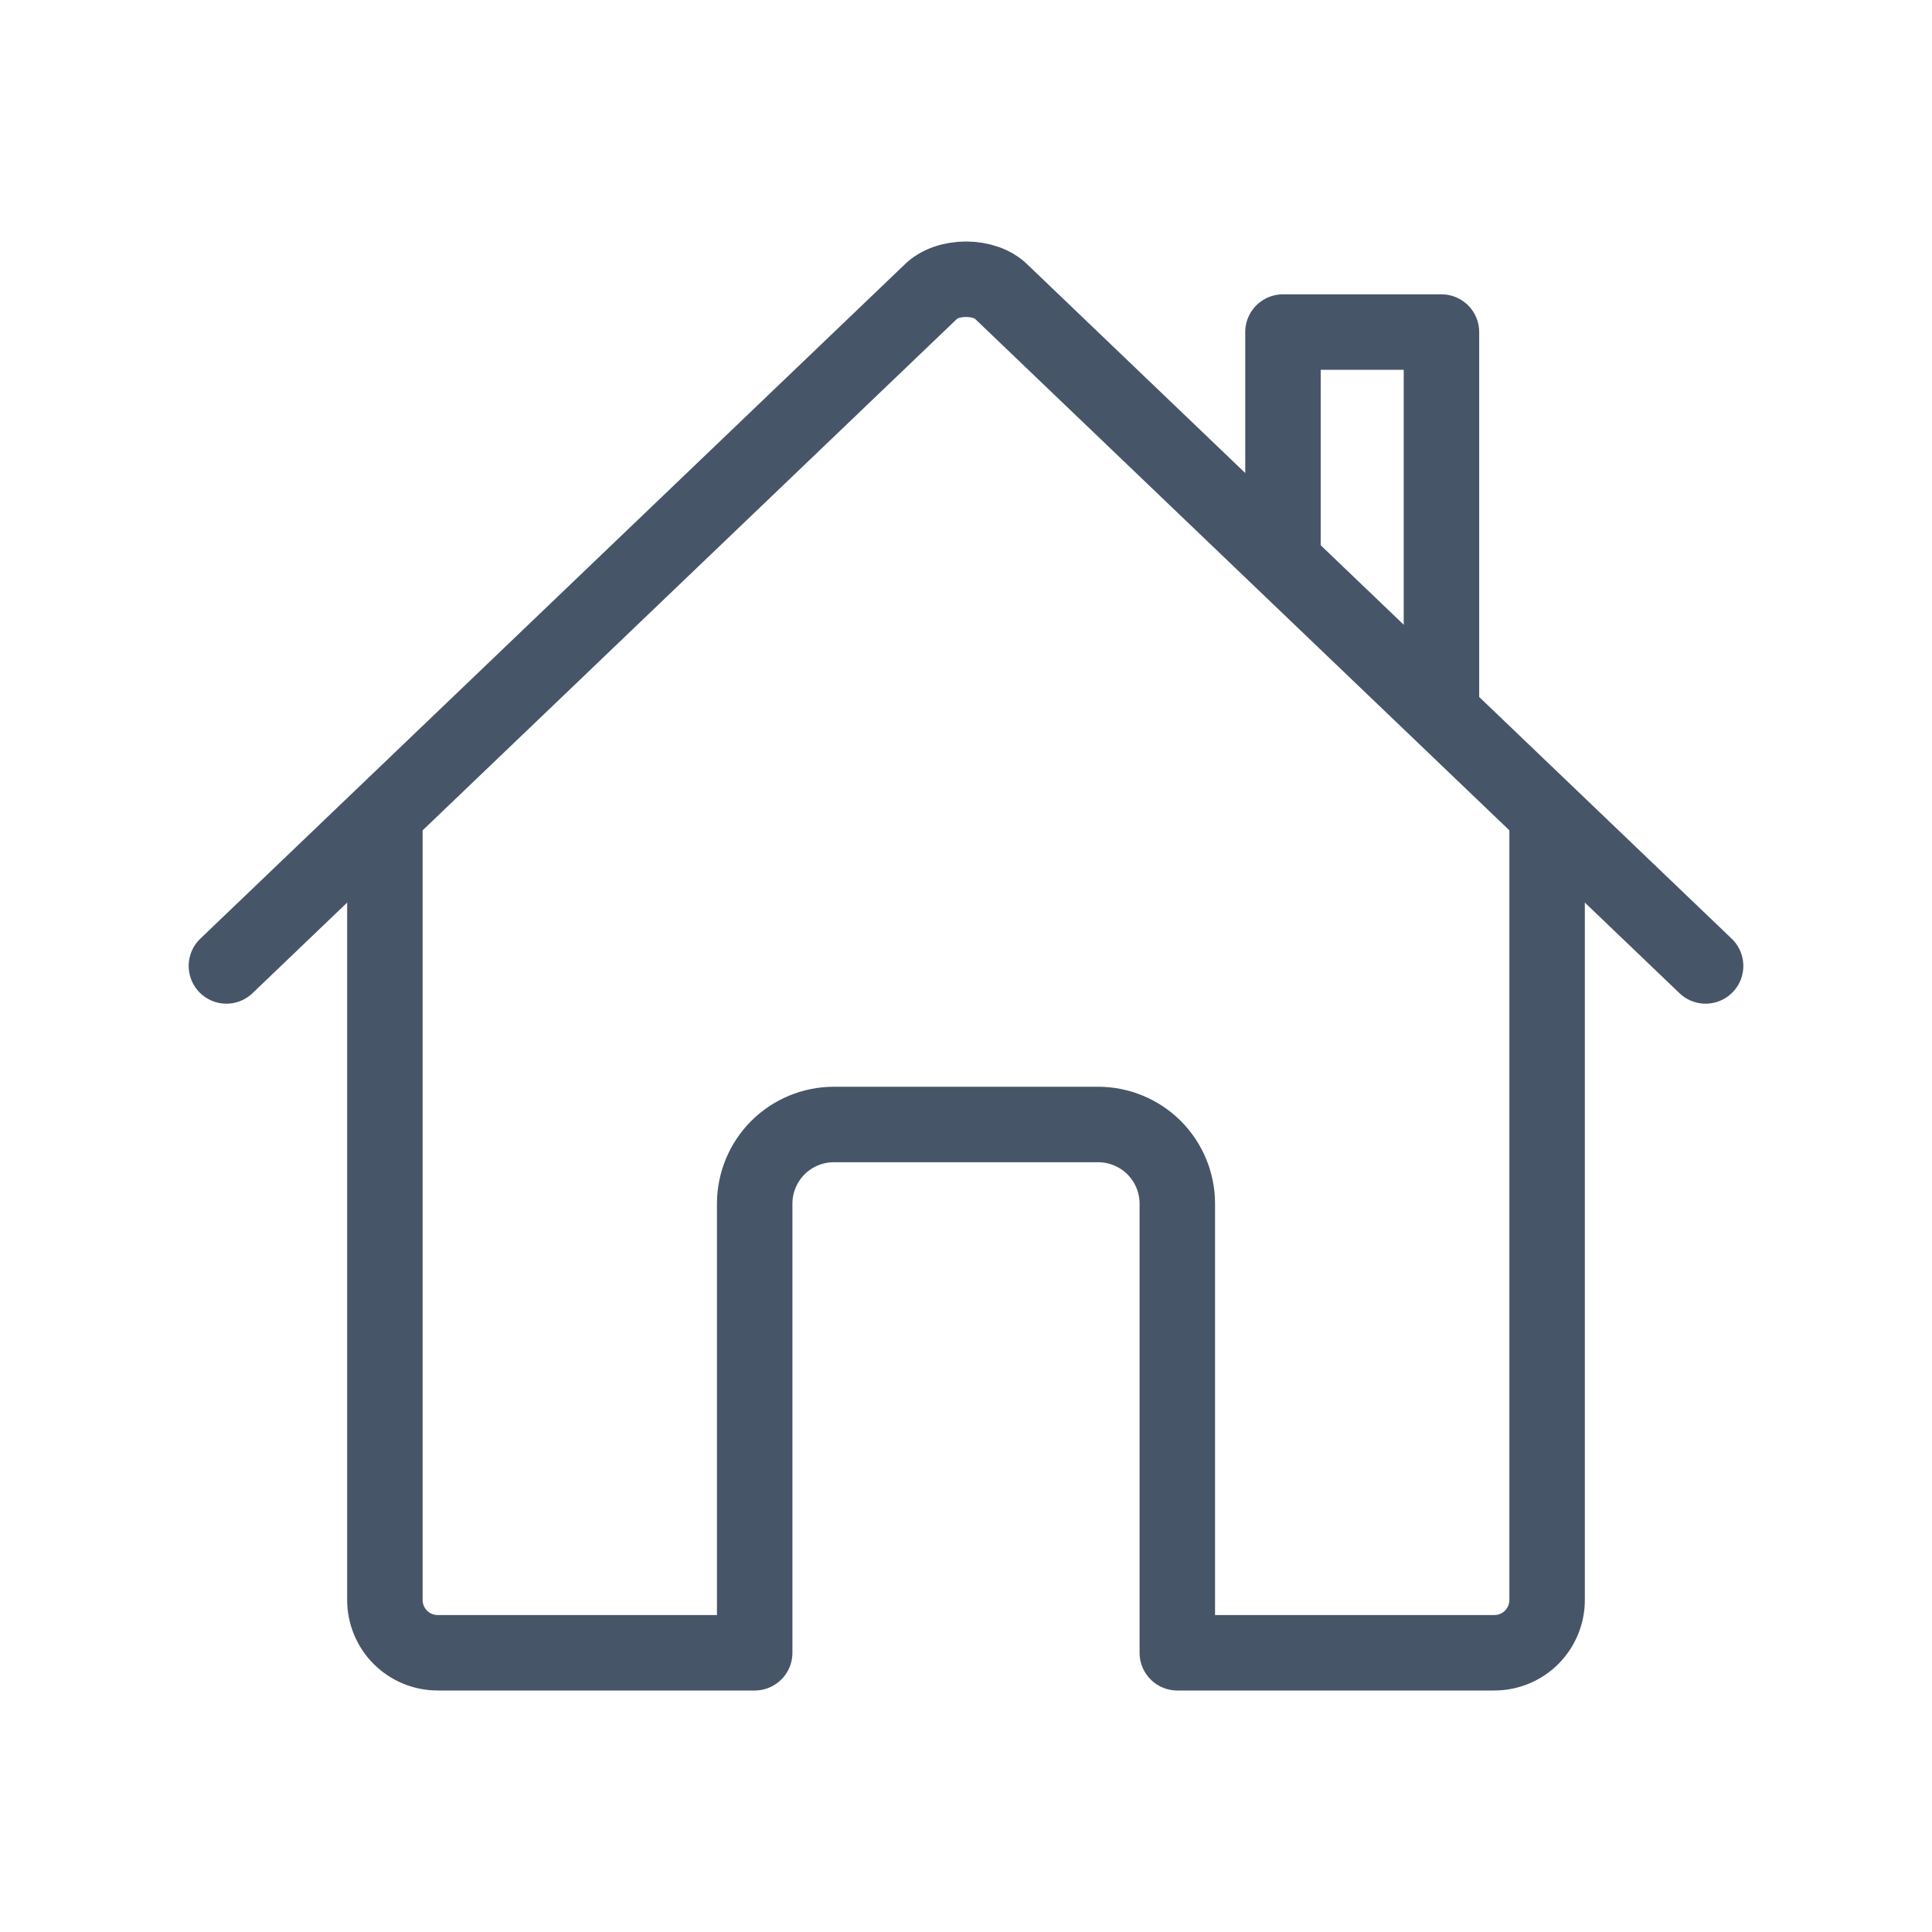 <svg width="32" height="32" viewBox="0 0 32 32" fill="none" xmlns="http://www.w3.org/2000/svg">
<path d="M6.375 13.594V26.5C6.375 26.732 6.467 26.955 6.631 27.119C6.795 27.283 7.018 27.375 7.25 27.375H12.5V19.938C12.5 19.589 12.638 19.256 12.884 19.009C13.131 18.763 13.464 18.625 13.812 18.625H18.188C18.536 18.625 18.869 18.763 19.116 19.009C19.362 19.256 19.5 19.589 19.5 19.938V27.375H24.75C24.982 27.375 25.205 27.283 25.369 27.119C25.533 26.955 25.625 26.732 25.625 26.5V13.594" stroke="#475569" stroke-width="1.25" stroke-linecap="round" stroke-linejoin="round"/>
<path d="M28.25 15.999L16.596 4.843C16.322 4.554 15.683 4.551 15.405 4.843L3.75 15.999" stroke="#475569" stroke-width="1.25" stroke-linecap="round" stroke-linejoin="round"/>
<path d="M23.875 11.789V5.5H21.25V9.273" stroke="#475569" stroke-width="1.25" stroke-linecap="round" stroke-linejoin="round"/>
</svg>
